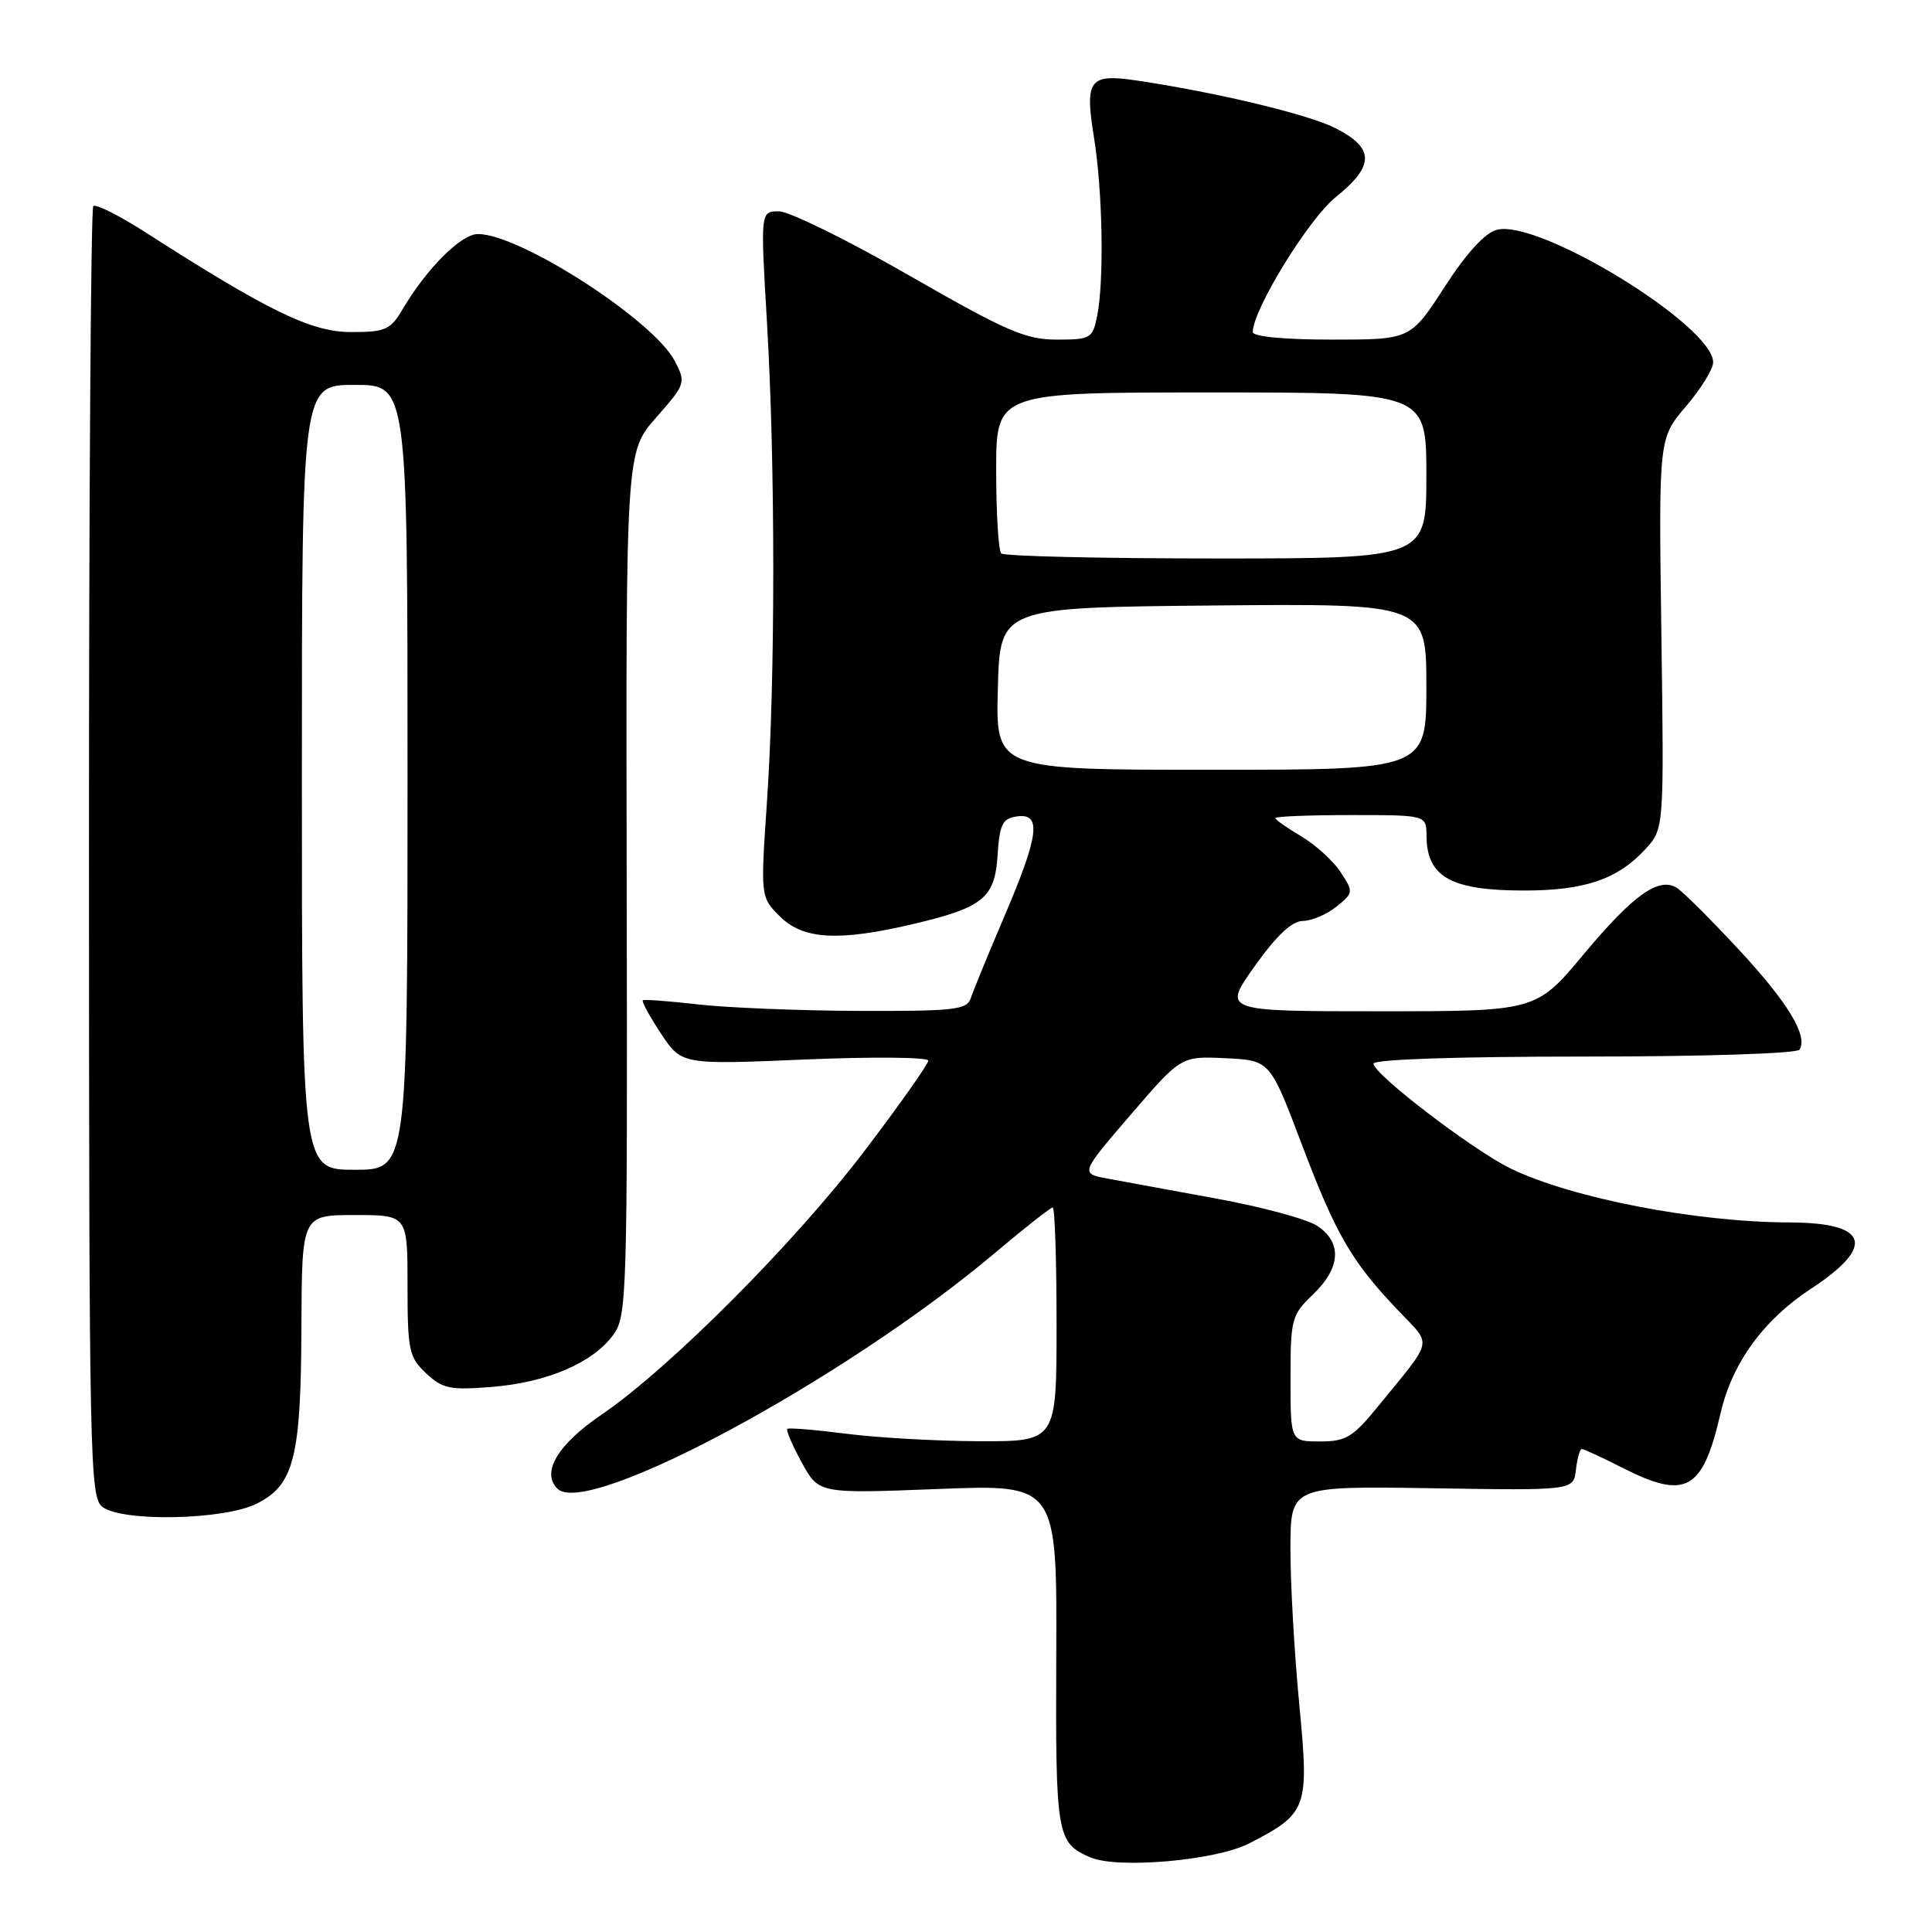 <?xml version="1.0" encoding="UTF-8" standalone="no"?>
<!DOCTYPE svg PUBLIC "-//W3C//DTD SVG 1.1//EN" "http://www.w3.org/Graphics/SVG/1.1/DTD/svg11.dtd" >
<svg xmlns="http://www.w3.org/2000/svg" xmlns:xlink="http://www.w3.org/1999/xlink" version="1.1" viewBox="0 0 256 256">
 <g >
 <path fill="currentColor"
d=" M 165.50 244.27 C 173.27 240.27 173.49 239.67 172.15 225.74 C 171.51 219.01 170.98 209.77 170.99 205.20 C 171.00 196.91 171.00 196.91 189.75 197.20 C 208.50 197.50 208.50 197.50 208.82 194.75 C 208.99 193.24 209.34 192.00 209.60 192.00 C 209.86 192.00 212.29 193.12 215.00 194.50 C 223.41 198.76 225.61 197.54 227.98 187.27 C 229.52 180.60 233.67 174.89 239.97 170.76 C 248.60 165.10 247.60 162.01 237.13 161.98 C 224.72 161.94 208.35 158.78 200.22 154.86 C 195.26 152.47 182.00 142.34 182.00 140.94 C 182.00 140.37 193.11 140.00 209.94 140.00 C 225.78 140.00 238.13 139.60 238.45 139.08 C 239.59 137.24 236.88 132.79 230.31 125.73 C 226.61 121.75 222.95 118.11 222.18 117.64 C 219.79 116.17 216.42 118.57 209.85 126.44 C 203.54 134.00 203.54 134.00 182.77 134.00 C 162.00 134.00 162.00 134.00 166.25 128.03 C 169.15 123.96 171.18 122.04 172.64 122.03 C 173.82 122.01 175.82 121.16 177.09 120.13 C 179.35 118.30 179.36 118.20 177.63 115.55 C 176.65 114.06 174.31 111.94 172.43 110.82 C 170.54 109.71 169.00 108.62 169.00 108.40 C 169.00 108.18 173.50 108.00 179.00 108.00 C 189.00 108.00 189.00 108.00 189.02 110.75 C 189.05 116.21 192.25 118.00 201.97 118.00 C 209.97 118.00 214.35 116.51 218.00 112.54 C 220.50 109.83 220.50 109.83 220.14 83.95 C 219.78 58.08 219.78 58.08 223.39 53.86 C 225.37 51.54 227.00 48.91 227.00 48.01 C 227.00 43.16 203.98 29.04 198.37 30.44 C 196.77 30.85 194.37 33.46 191.41 38.03 C 186.90 45.00 186.90 45.00 176.45 45.00 C 170.16 45.00 166.00 44.60 166.00 44.00 C 166.00 41.05 173.38 29.03 176.97 26.14 C 182.15 21.98 182.16 19.63 176.99 17.00 C 173.38 15.15 161.12 12.22 150.50 10.65 C 144.35 9.75 143.73 10.58 144.94 18.09 C 146.11 25.27 146.32 37.13 145.38 41.87 C 144.78 44.85 144.52 45.00 140.01 45.00 C 135.90 45.00 133.34 43.89 120.47 36.50 C 112.33 31.82 104.56 28.00 103.21 28.00 C 100.76 28.00 100.76 28.00 101.63 42.75 C 102.74 61.59 102.74 89.93 101.63 106.18 C 100.77 118.86 100.77 118.86 103.34 121.43 C 106.41 124.50 111.10 124.77 121.00 122.44 C 130.31 120.24 131.83 119.00 132.19 113.26 C 132.46 109.20 132.83 108.45 134.75 108.18 C 138.05 107.71 137.68 110.66 133.10 121.38 C 130.96 126.40 128.95 131.29 128.64 132.25 C 128.12 133.81 126.52 133.99 113.78 133.95 C 105.93 133.92 96.35 133.53 92.50 133.09 C 88.65 132.65 85.35 132.40 85.18 132.55 C 85.00 132.70 86.08 134.68 87.58 136.95 C 90.32 141.08 90.32 141.08 106.66 140.39 C 115.65 140.01 123.00 140.08 123.00 140.54 C 123.00 141.00 119.22 146.36 114.60 152.44 C 105.36 164.62 88.71 181.32 79.72 187.44 C 73.90 191.40 71.69 195.09 73.86 197.26 C 77.78 201.18 111.87 182.83 131.74 166.10 C 135.72 162.74 139.21 160.00 139.49 160.00 C 139.77 160.00 140.00 166.97 140.00 175.50 C 140.00 191.00 140.00 191.00 129.75 190.97 C 124.11 190.95 116.16 190.50 112.08 189.97 C 108.00 189.45 104.51 189.16 104.32 189.34 C 104.14 189.53 105.00 191.53 106.24 193.80 C 108.50 197.92 108.50 197.92 124.28 197.30 C 140.06 196.68 140.06 196.68 139.96 219.41 C 139.86 243.28 140.01 244.17 144.47 246.11 C 148.06 247.67 161.11 246.53 165.50 244.27 Z  M 34.00 199.25 C 38.97 196.77 39.88 193.17 39.94 175.75 C 40.00 161.00 40.00 161.00 47.00 161.00 C 54.00 161.00 54.00 161.00 54.00 170.33 C 54.00 178.94 54.19 179.83 56.46 181.97 C 58.65 184.02 59.63 184.22 65.21 183.77 C 72.49 183.18 78.51 180.60 81.24 176.91 C 83.08 174.42 83.15 172.00 83.04 117.10 C 82.93 59.89 82.93 59.89 86.93 55.34 C 90.85 50.89 90.90 50.72 89.43 47.86 C 86.63 42.46 68.96 31.04 63.35 31.01 C 61.12 31.00 56.58 35.52 53.39 40.91 C 51.74 43.72 51.10 44.00 46.51 44.00 C 41.26 44.00 35.59 41.25 19.22 30.75 C 15.77 28.54 12.68 26.99 12.36 27.31 C 12.04 27.63 11.78 66.25 11.79 113.14 C 11.80 193.86 11.90 198.45 13.59 199.69 C 16.32 201.69 29.70 201.40 34.00 199.25 Z  M 171.00 182.69 C 171.00 174.76 171.14 174.24 174.00 171.50 C 177.67 167.99 177.86 164.61 174.53 162.43 C 173.17 161.53 167.20 159.92 161.28 158.84 C 155.35 157.75 148.84 156.56 146.81 156.18 C 143.12 155.50 143.12 155.50 149.81 147.72 C 156.50 139.94 156.50 139.94 162.39 140.22 C 168.28 140.50 168.28 140.50 172.50 151.65 C 177.04 163.64 179.09 167.17 185.32 173.70 C 189.79 178.40 190.04 177.22 182.68 186.25 C 179.27 190.45 178.36 191.00 174.91 191.00 C 171.00 191.00 171.00 191.00 171.00 182.69 Z  M 132.22 91.25 C 132.50 80.50 132.50 80.50 160.75 80.23 C 189.00 79.97 189.00 79.97 189.00 90.98 C 189.00 102.00 189.00 102.00 160.47 102.00 C 131.93 102.00 131.93 102.00 132.22 91.25 Z  M 132.67 73.33 C 132.30 72.97 132.00 68.02 132.00 62.33 C 132.00 52.00 132.00 52.00 160.50 52.00 C 189.00 52.00 189.00 52.00 189.00 63.00 C 189.00 74.00 189.00 74.00 161.17 74.00 C 145.86 74.00 133.03 73.70 132.67 73.33 Z  M 40.00 103.00 C 40.00 51.00 40.00 51.00 47.00 51.00 C 54.00 51.00 54.00 51.00 54.00 103.00 C 54.00 155.00 54.00 155.00 47.00 155.00 C 40.00 155.00 40.00 155.00 40.00 103.00 Z "/>
</g>
</svg>